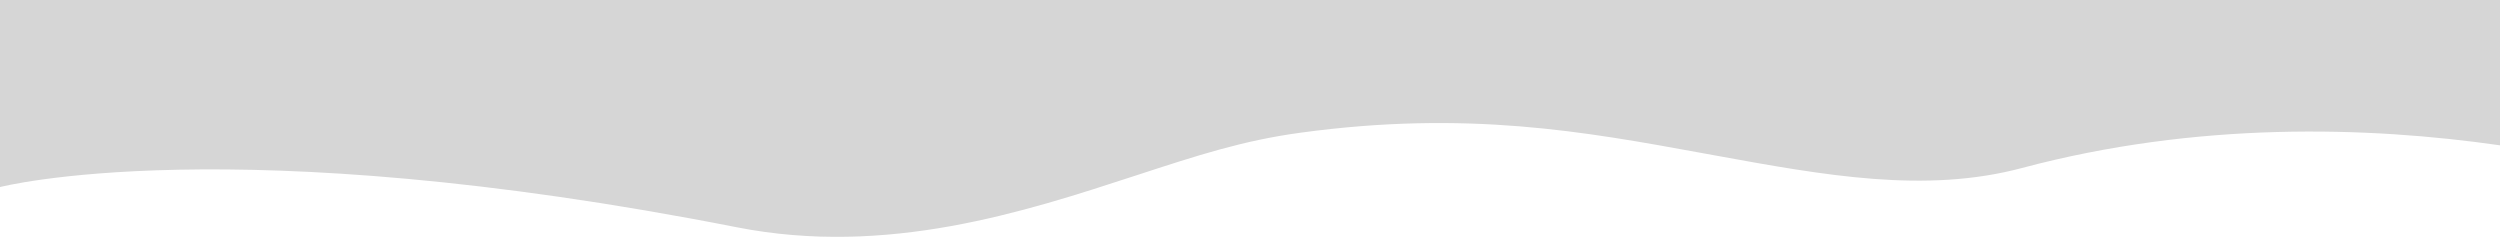 <svg width="1900" height="180" viewBox="0 0 1900 180" fill="none" xmlns="http://www.w3.org/2000/svg">
<path d="M1900 0H0L5.15391e-05 142.163C5.15391e-05 142.163 174.138 96.851 559.942 172.722C674.017 195.155 778.444 161.061 862.413 133.646C911.122 117.743 944.746 106.776 988.781 100.802C1114.94 83.686 1203.91 99.944 1294.28 116.457C1297.1 116.973 1299.93 117.489 1302.76 118.004C1387.02 133.365 1463.21 147.254 1536.71 127.673C1669.8 92.218 1799.01 95.959 1900 110.439V0Z" fill="#D6D6D6"/>
</svg>
